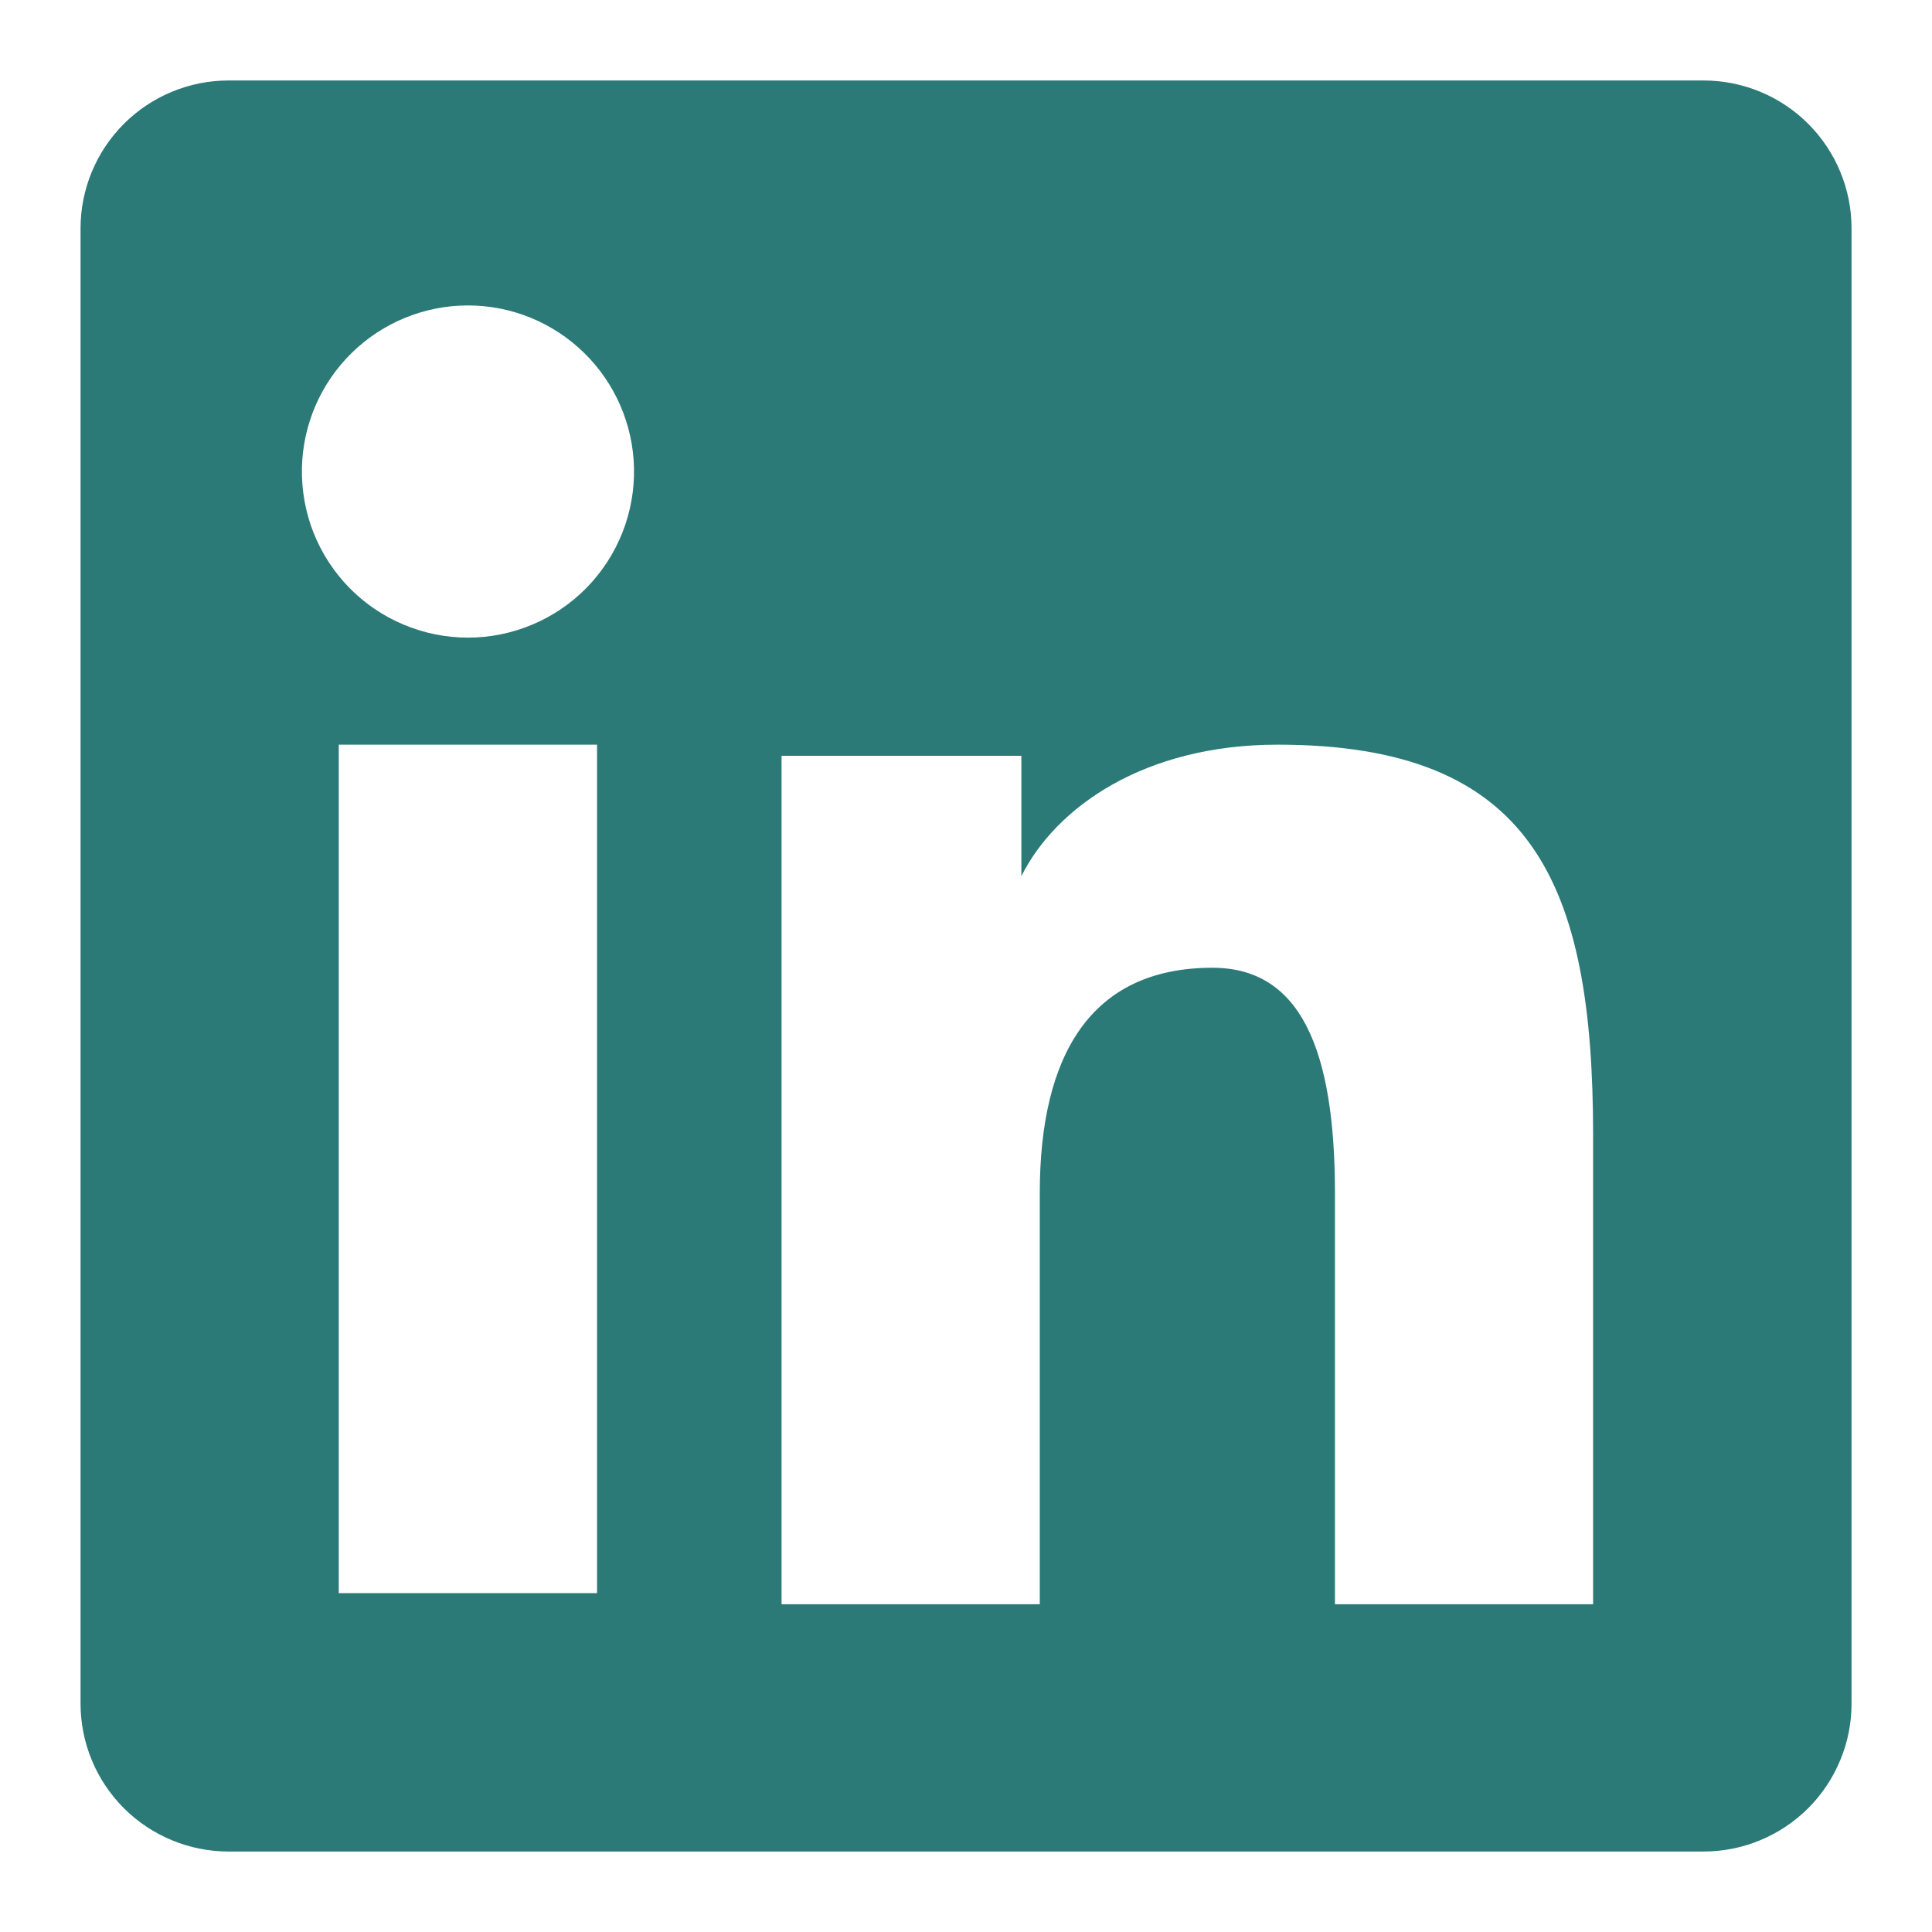 <svg width="32" height="32" viewBox="0 0 32 32" fill="none" xmlns="http://www.w3.org/2000/svg">
<path fill-rule="evenodd" clip-rule="evenodd" d="M1.334 3.784C1.334 3.134 1.592 2.511 2.052 2.051C2.511 1.592 3.135 1.333 3.785 1.333H28.214C28.536 1.333 28.855 1.396 29.153 1.519C29.451 1.642 29.721 1.822 29.949 2.05C30.177 2.278 30.358 2.548 30.481 2.846C30.604 3.143 30.668 3.462 30.667 3.784V28.213C30.668 28.536 30.605 28.855 30.481 29.152C30.358 29.45 30.178 29.721 29.95 29.949C29.722 30.176 29.452 30.357 29.154 30.48C28.857 30.604 28.538 30.667 28.215 30.667H3.785C3.463 30.667 3.144 30.603 2.847 30.48C2.549 30.357 2.279 30.176 2.051 29.949C1.824 29.721 1.643 29.451 1.52 29.153C1.397 28.856 1.334 28.537 1.334 28.215V3.784ZM12.945 12.518H16.917V14.512C17.49 13.366 18.957 12.334 21.161 12.334C25.386 12.334 26.387 14.617 26.387 18.808V26.571H22.111V19.763C22.111 17.376 21.538 16.029 20.082 16.029C18.062 16.029 17.222 17.482 17.222 19.763V26.571H12.945V12.518ZM5.611 26.388H9.889V12.334H5.611V26.387V26.388ZM10.501 7.75C10.509 8.116 10.444 8.48 10.309 8.821C10.174 9.161 9.973 9.472 9.717 9.734C9.461 9.995 9.155 10.204 8.817 10.345C8.48 10.488 8.117 10.561 7.751 10.561C7.384 10.561 7.022 10.488 6.684 10.345C6.346 10.204 6.04 9.995 5.784 9.734C5.528 9.472 5.327 9.161 5.192 8.821C5.058 8.48 4.993 8.116 5.001 7.75C5.016 7.031 5.313 6.347 5.827 5.844C6.341 5.341 7.032 5.059 7.751 5.059C8.47 5.059 9.16 5.341 9.674 5.844C10.188 6.347 10.485 7.031 10.501 7.75Z" fill="#2b7a78"/>
</svg>
